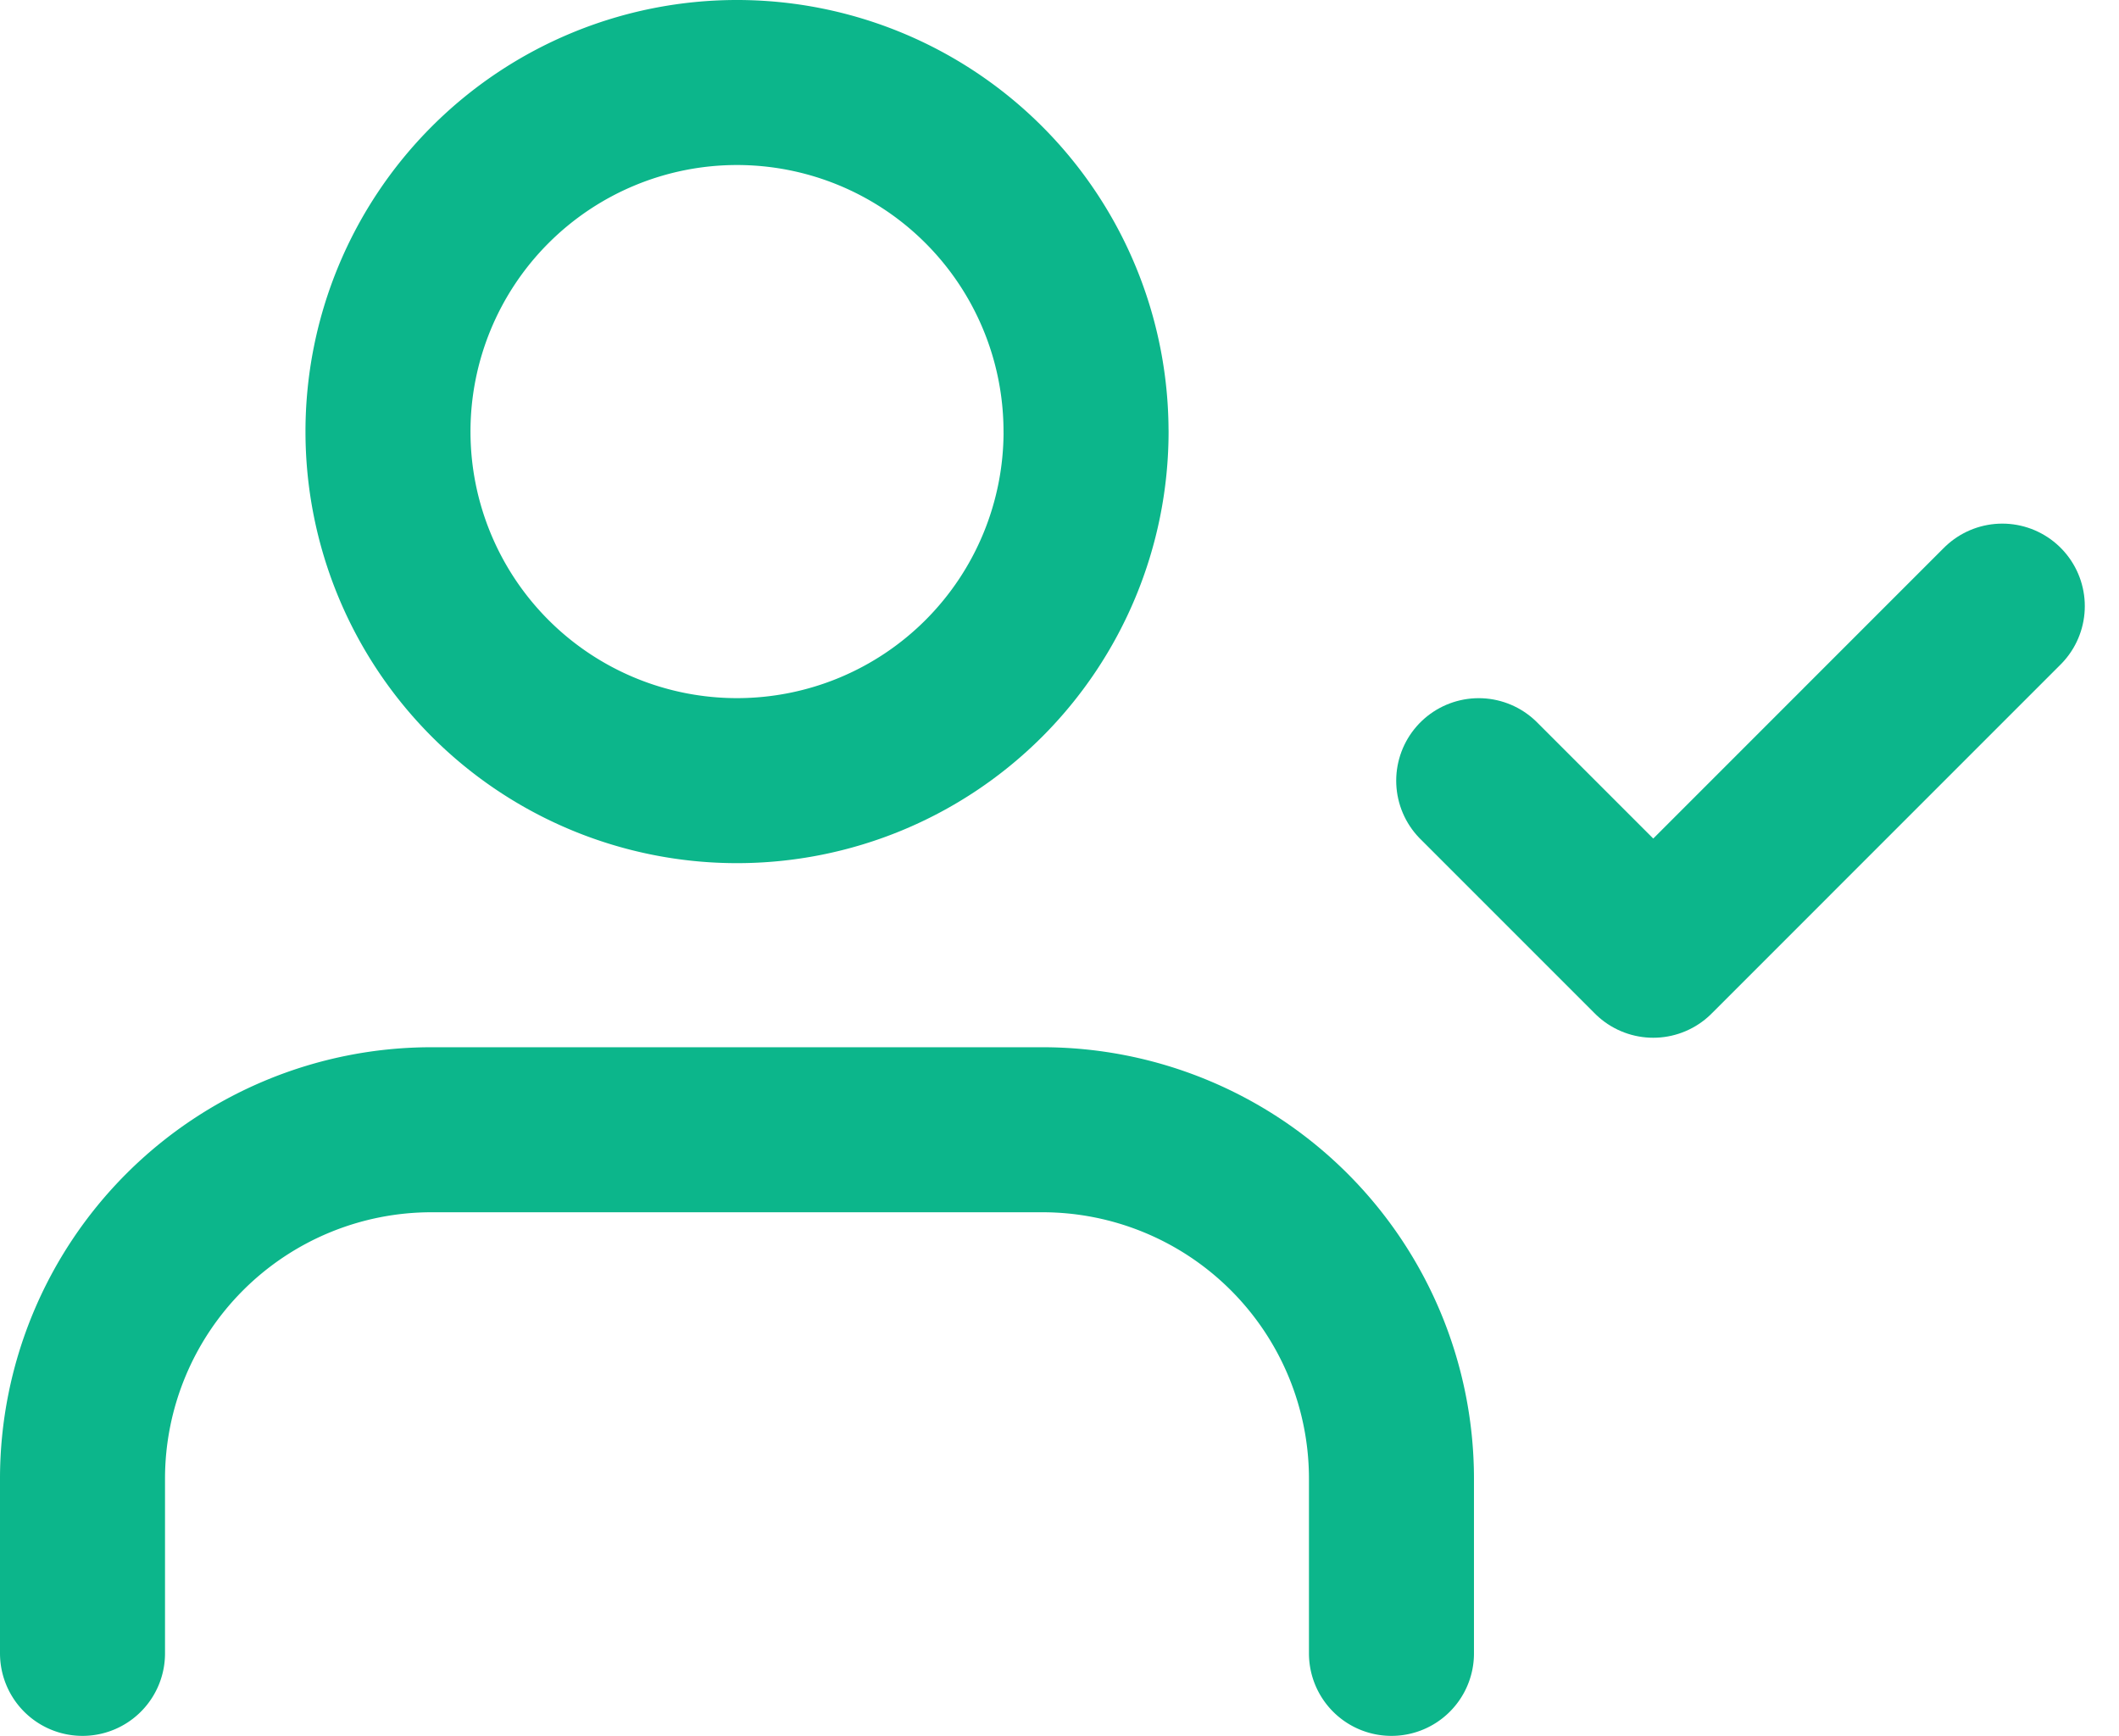 <svg xmlns="http://www.w3.org/2000/svg" width="51.366" height="42.076" viewBox="0 0 51.366 42.076"><defs><style>.a{fill:none;stroke:#0cb68b;stroke-linecap:round;stroke-linejoin:round;stroke-width:4px;}</style></defs><g transform="translate(2 2)"><path class="a" d="M33.23,35.192V30.961A8.461,8.461,0,0,0,24.769,22.5H9.961A8.461,8.461,0,0,0,1.5,30.961v4.231" transform="translate(-1.5 2.884)"/><path class="a" d="M23.673,12.961A8.461,8.461,0,1,1,15.211,4.5a8.461,8.461,0,0,1,8.461,8.461Z" transform="translate(0.654 -4.5)"/><path class="a" d="M25.5,17.731l4.231,4.231L38.192,13.5" transform="translate(8.345 -0.808)"/></g></svg>